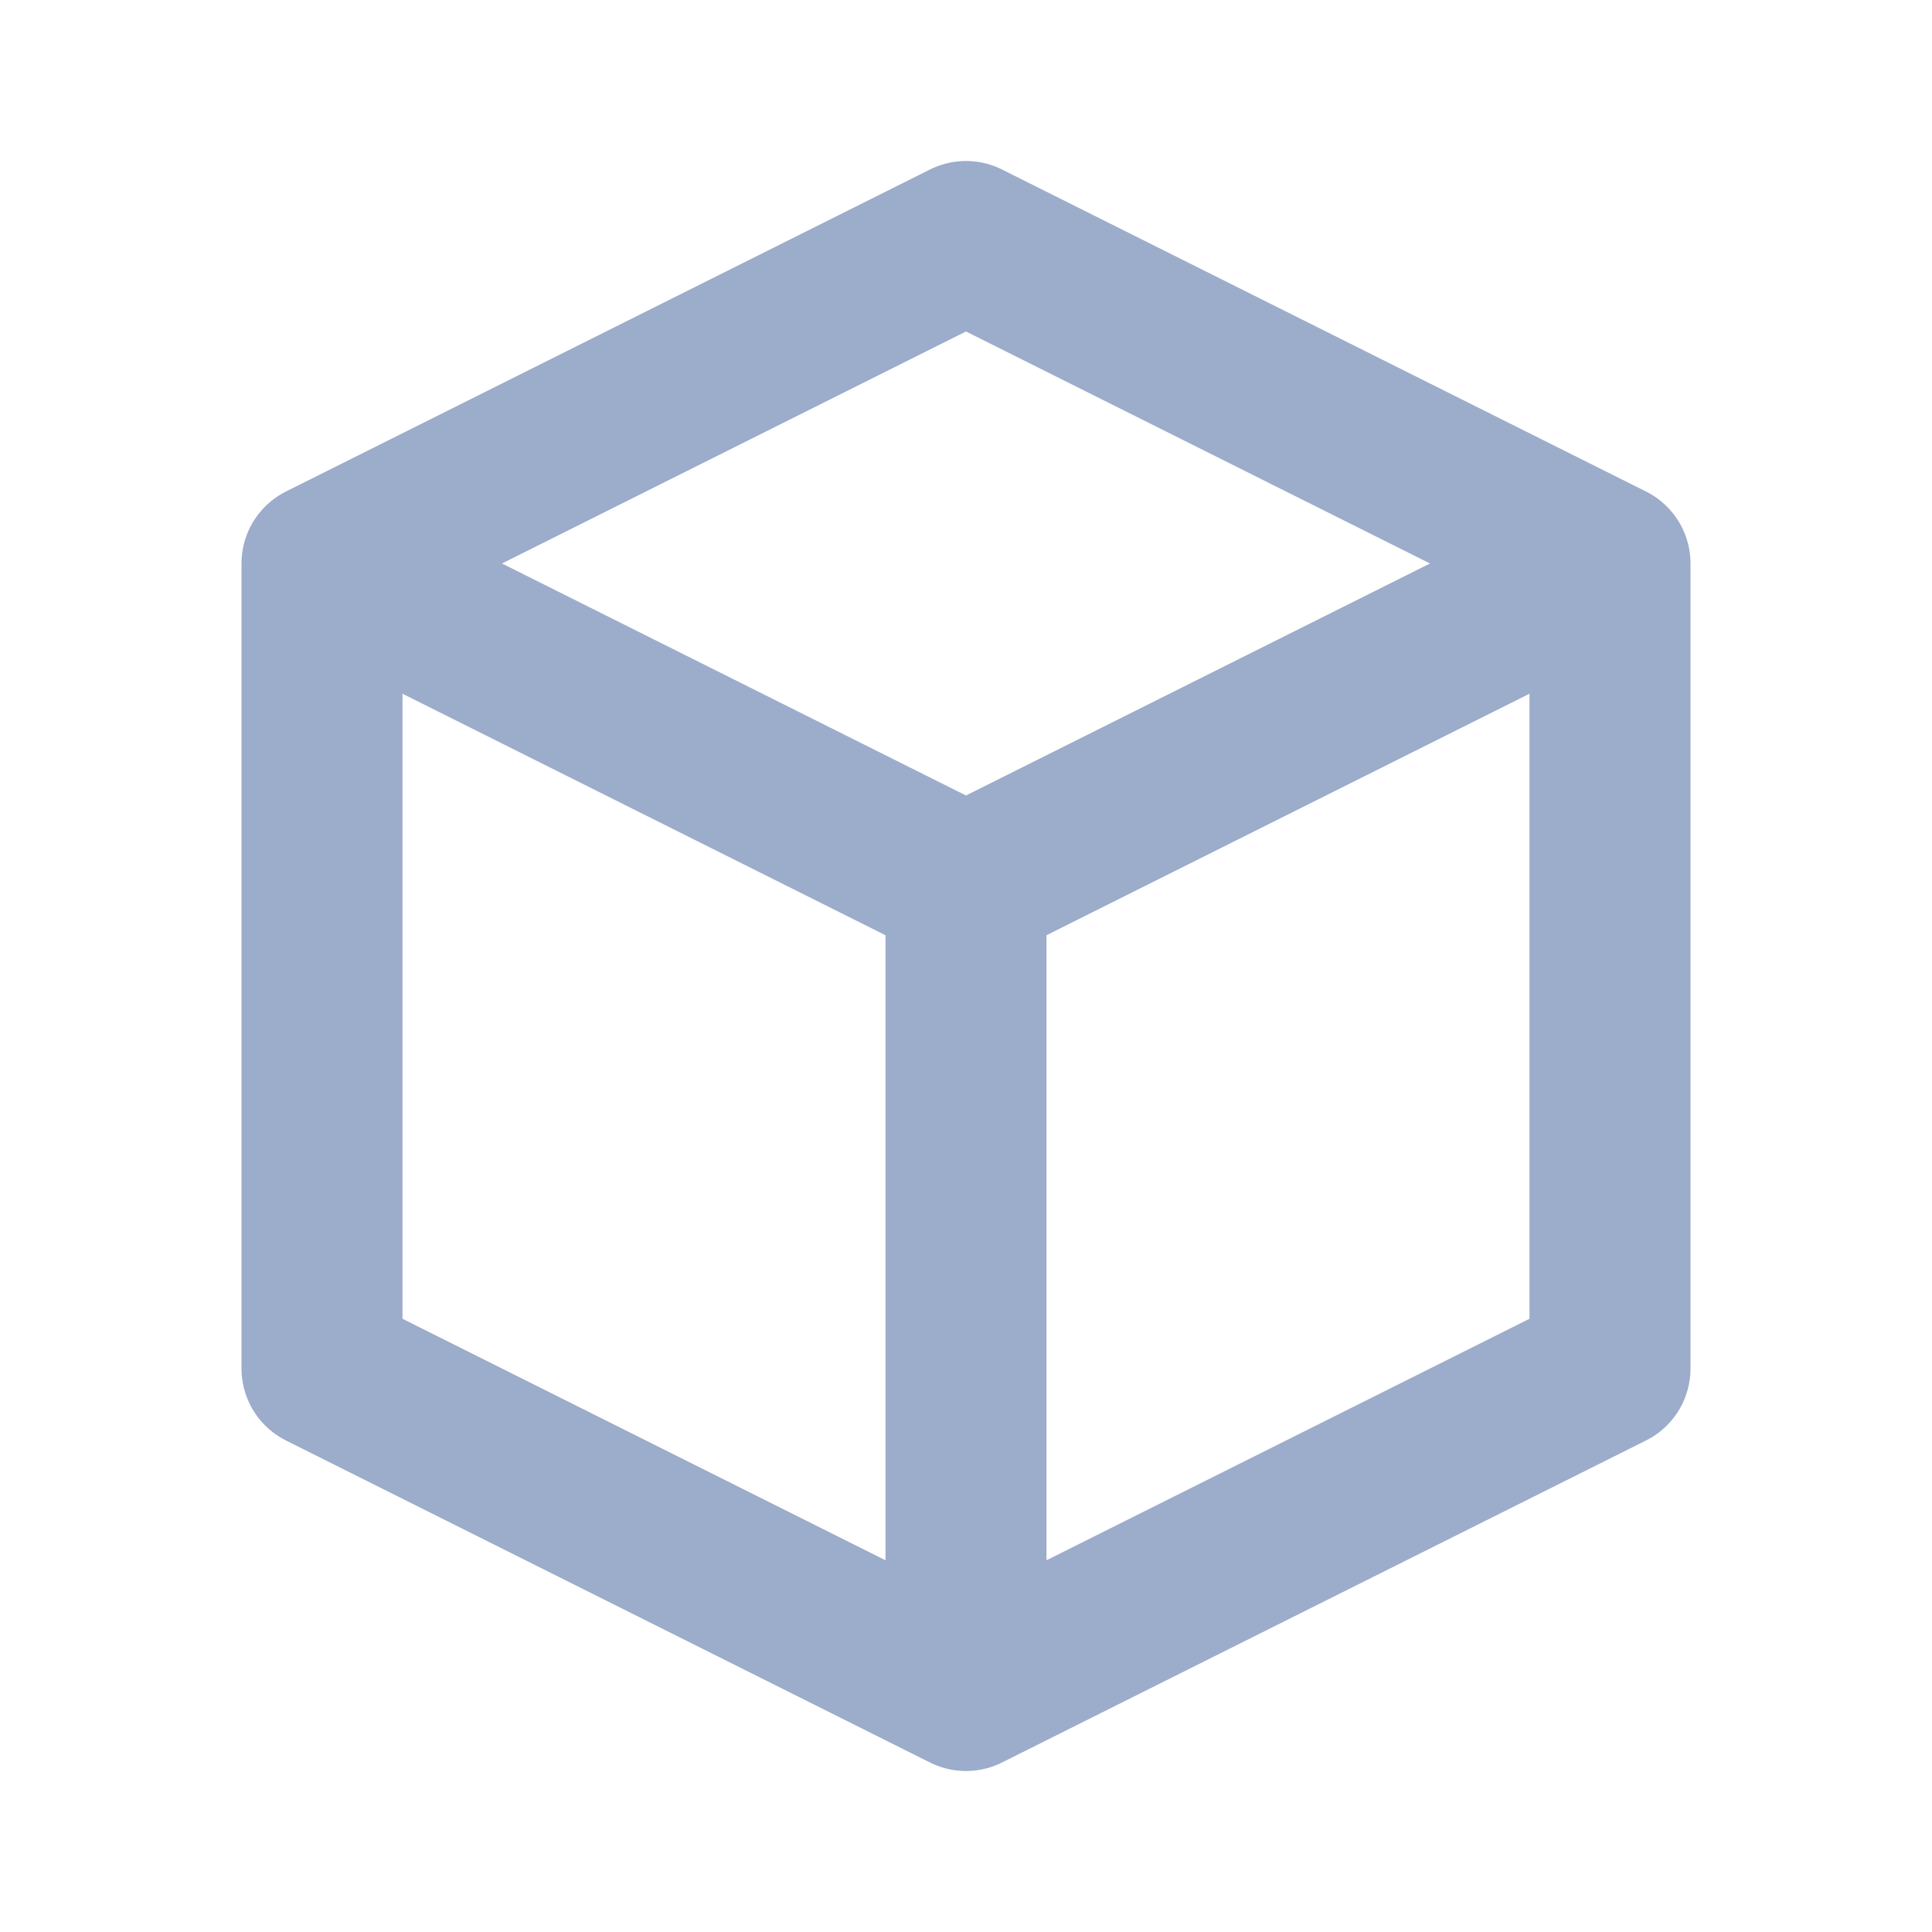 <svg xmlns="http://www.w3.org/2000/svg" class="h-6 w-6" fill="none" viewBox="0 0 24 24" stroke="#9CACCB">
  <path stroke-linecap="round" stroke-linejoin="round" stroke-width="2" d="M20 7l-8-4-8 4m16 0l-8 4m8-4v10l-8 4m0-10L4 7m8 4v10M4 7v10l8 4" />
</svg>